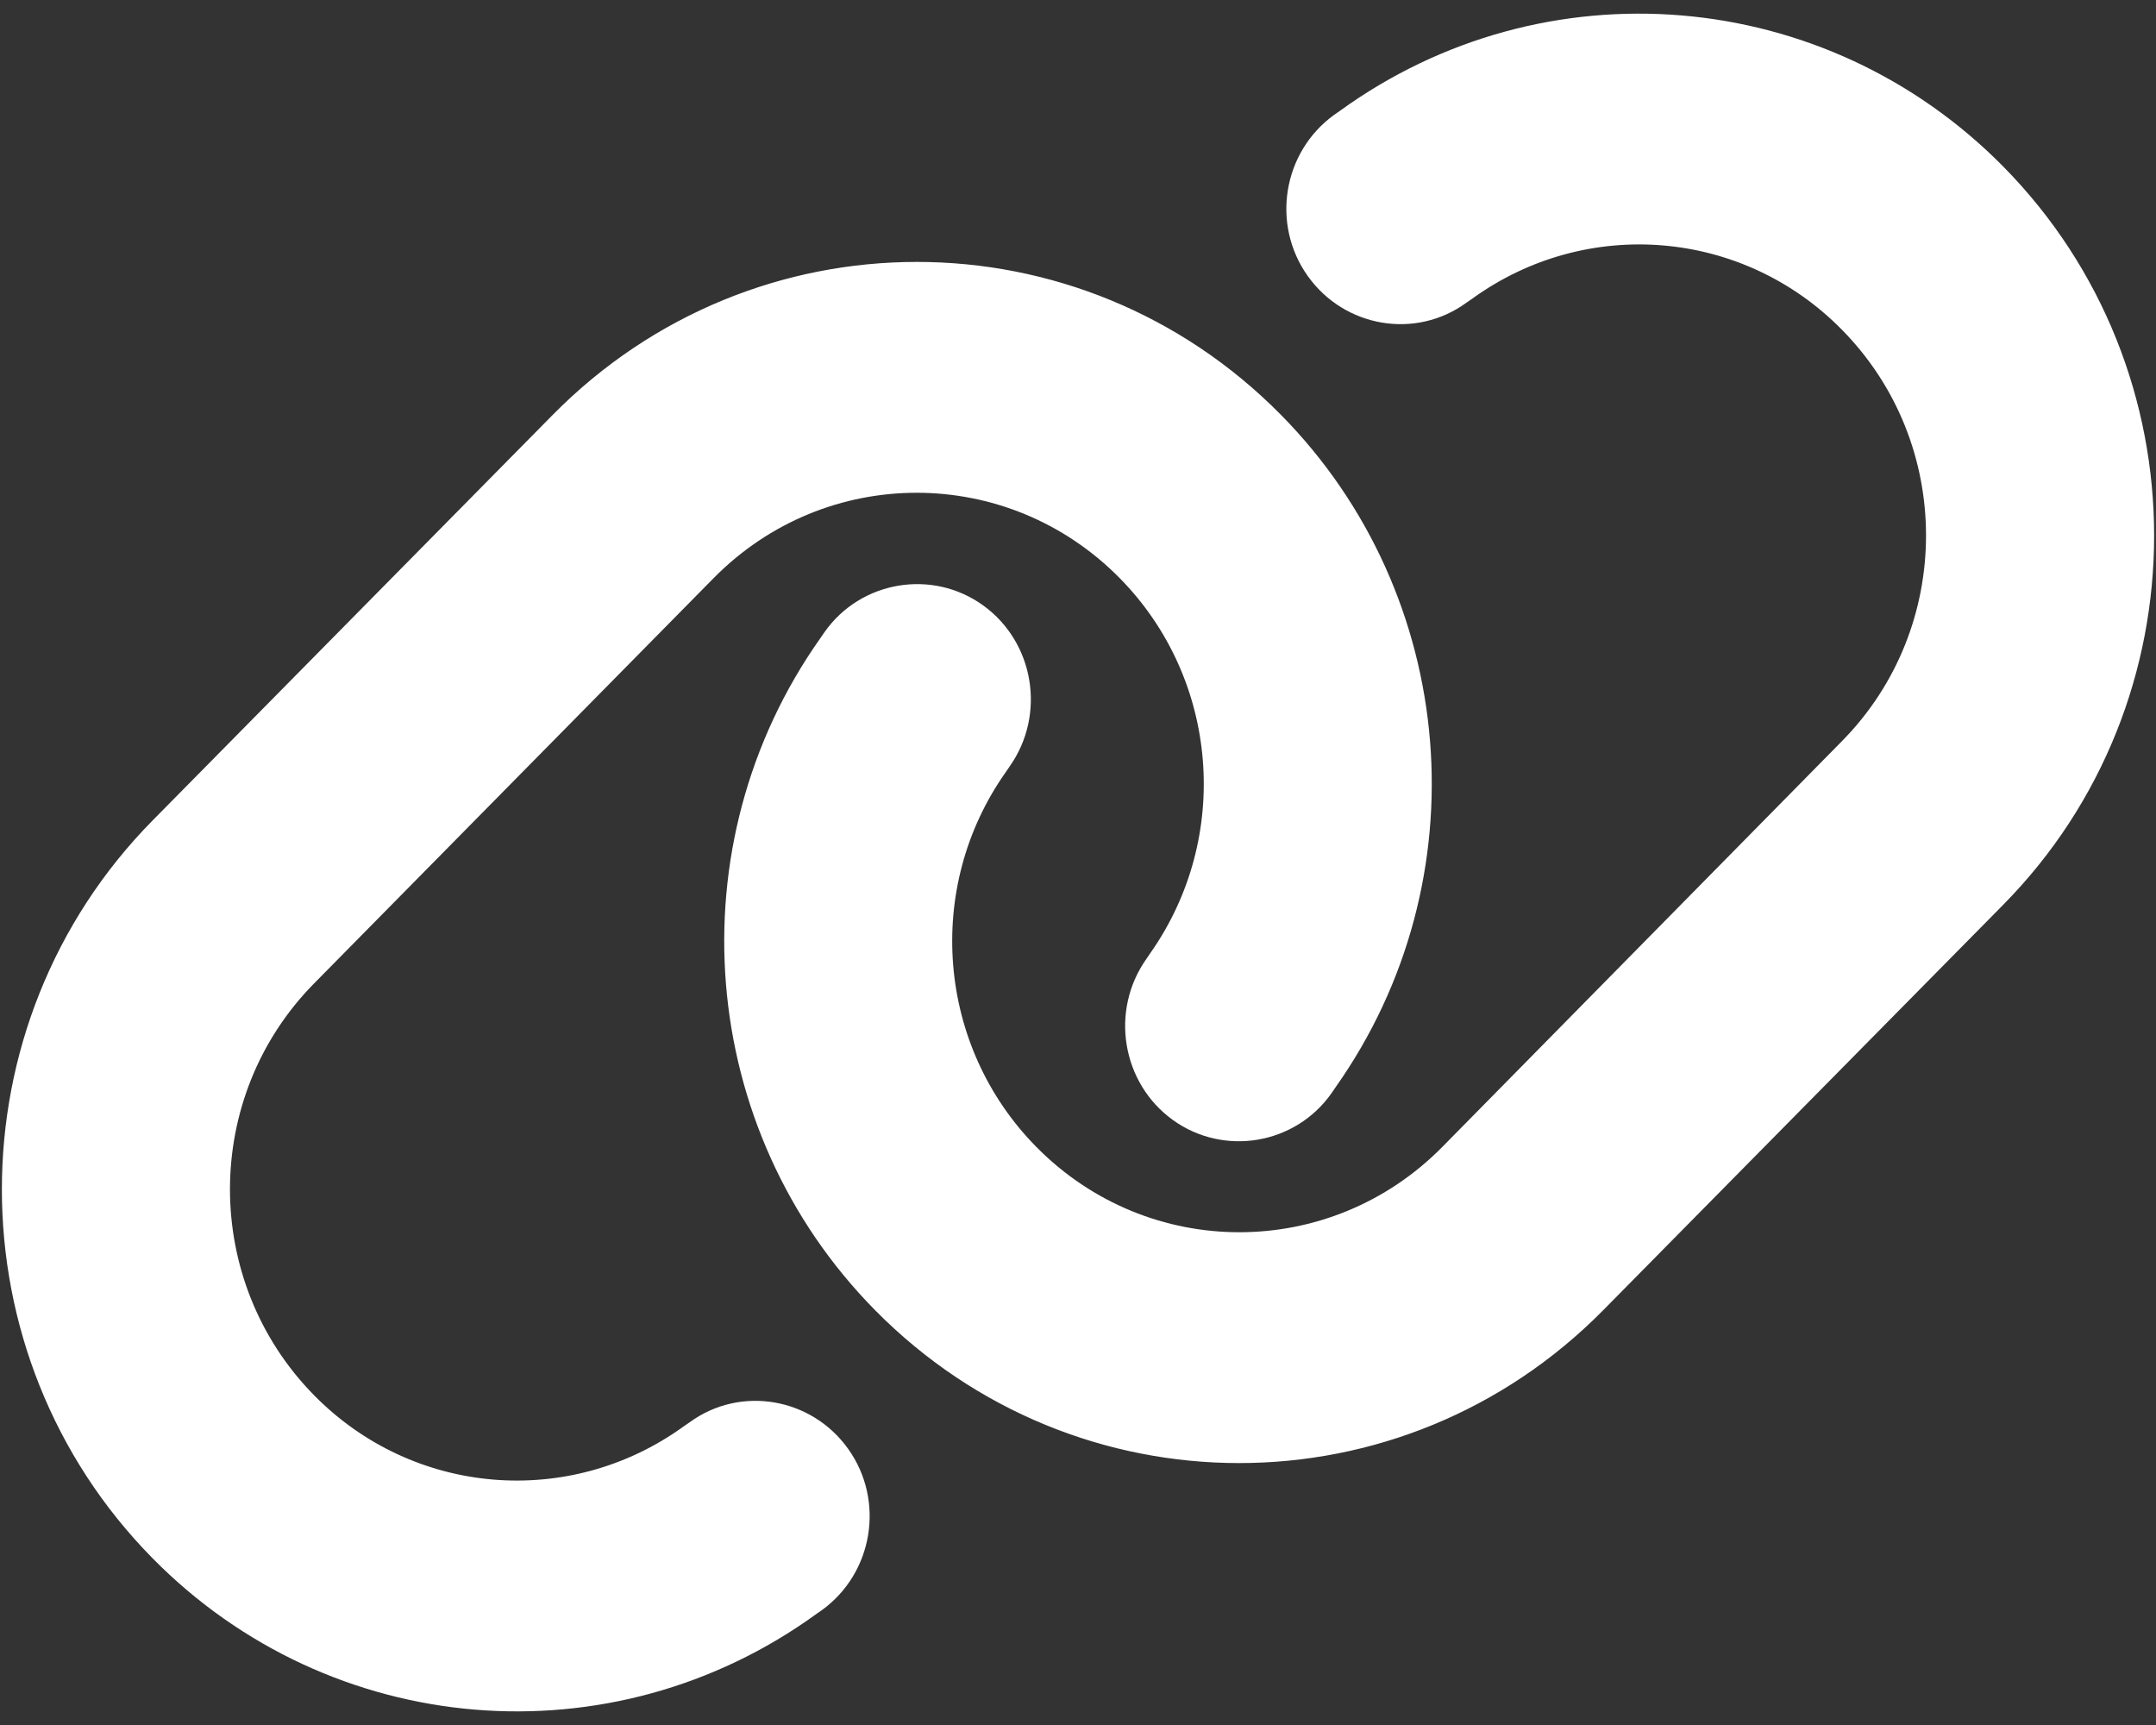 <svg width="35" height="28" viewBox="0 0 35 28" fill="none" xmlns="http://www.w3.org/2000/svg">
<rect x="0" y="0" width="35" height="28" fill="#333333" stroke="none"/>
<path d="M32.52 14.686C35.786 11.375 35.786 6.014 32.52 2.703C29.629 -0.227 25.073 -0.607 21.749 1.801L21.657 1.865C20.824 2.469 20.633 3.641 21.229 4.479C21.824 5.316 22.981 5.516 23.807 4.912L23.9 4.848C25.756 3.506 28.294 3.717 29.901 5.352C31.722 7.197 31.722 10.186 29.901 12.031L23.414 18.617C21.593 20.463 18.645 20.463 16.824 18.617C15.211 16.983 15.002 14.41 16.326 12.535L16.39 12.441C16.985 11.598 16.789 10.426 15.962 9.828C15.136 9.231 13.973 9.424 13.384 10.262L13.32 10.355C10.938 13.719 11.314 18.336 14.205 21.266C17.471 24.576 22.761 24.576 26.027 21.266L32.52 14.686ZM2.48 13.315C-0.786 16.625 -0.786 21.986 2.48 25.297C5.371 28.227 9.927 28.608 13.251 26.199L13.343 26.135C14.176 25.531 14.367 24.359 13.771 23.521C13.176 22.684 12.019 22.484 11.193 23.088L11.1 23.152C9.244 24.494 6.706 24.283 5.099 22.648C3.278 20.797 3.278 17.809 5.099 15.963L11.586 9.383C13.407 7.537 16.355 7.537 18.176 9.383C19.789 11.018 19.997 13.59 18.674 15.471L18.61 15.565C18.015 16.408 18.211 17.58 19.038 18.178C19.864 18.775 21.027 18.582 21.616 17.744L21.68 17.65C24.062 14.281 23.686 9.664 20.795 6.734C17.529 3.424 12.239 3.424 8.973 6.734L2.48 13.315Z" fill="white"/>
</svg>
